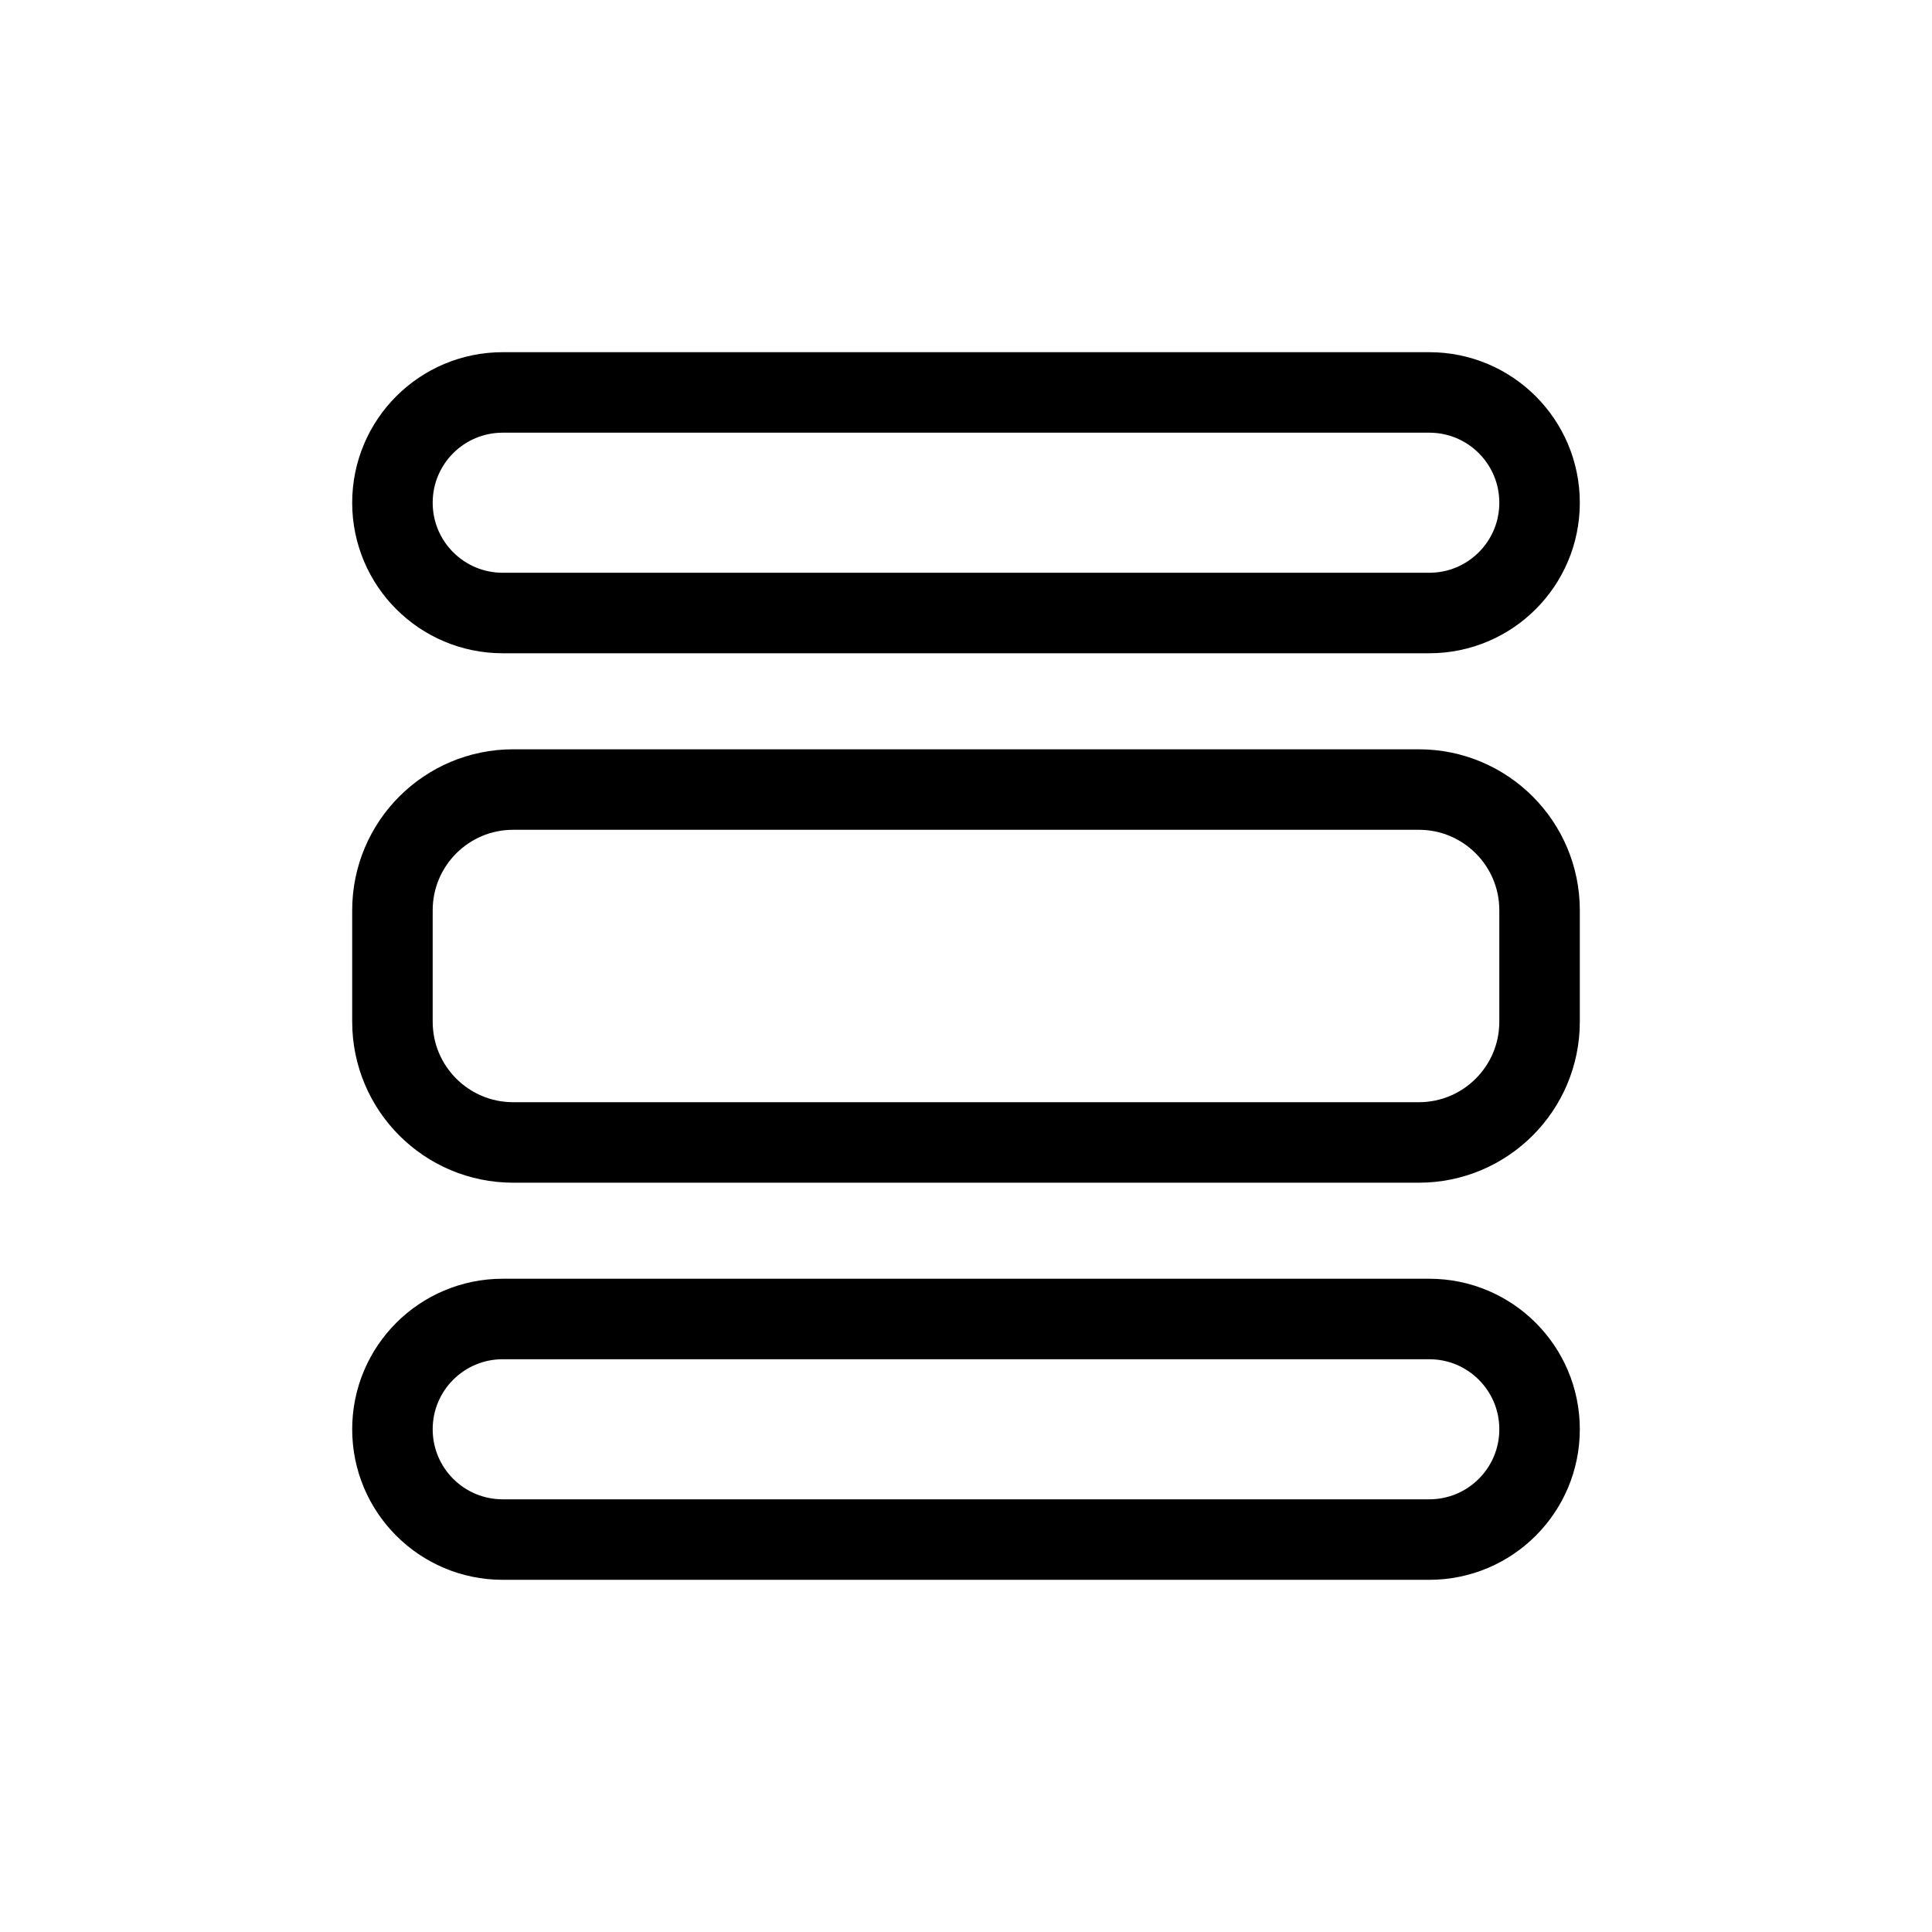 <svg width="24" height="24" viewBox="0 0 24 24" fill="none" xmlns="http://www.w3.org/2000/svg">
<g id="Notifications=app, Size=24px, stroke width=1px">
<g id="app">
<path d="M4.875 6.245C4.875 5.488 5.488 4.875 6.245 4.875H17.755C18.512 4.875 19.125 5.488 19.125 6.245C19.125 7.002 18.512 7.615 17.755 7.615H6.245C5.488 7.615 4.875 7.002 4.875 6.245Z" stroke="black" stroke-linecap="round" stroke-linejoin="round"/>
<path d="M4.875 11.308C4.875 10.479 5.547 9.808 6.375 9.808H17.625C18.453 9.808 19.125 10.479 19.125 11.308V12.692C19.125 13.521 18.453 14.192 17.625 14.192H6.375C5.547 14.192 4.875 13.521 4.875 12.692V11.308Z" stroke="black" stroke-linecap="round" stroke-linejoin="round"/>
<path d="M4.875 17.755C4.875 16.998 5.488 16.385 6.245 16.385H17.755C18.512 16.385 19.125 16.998 19.125 17.755C19.125 18.512 18.512 19.125 17.755 19.125H6.245C5.488 19.125 4.875 18.512 4.875 17.755Z" stroke="black" stroke-linecap="round" stroke-linejoin="round"/>
</g>
</g>
</svg>
